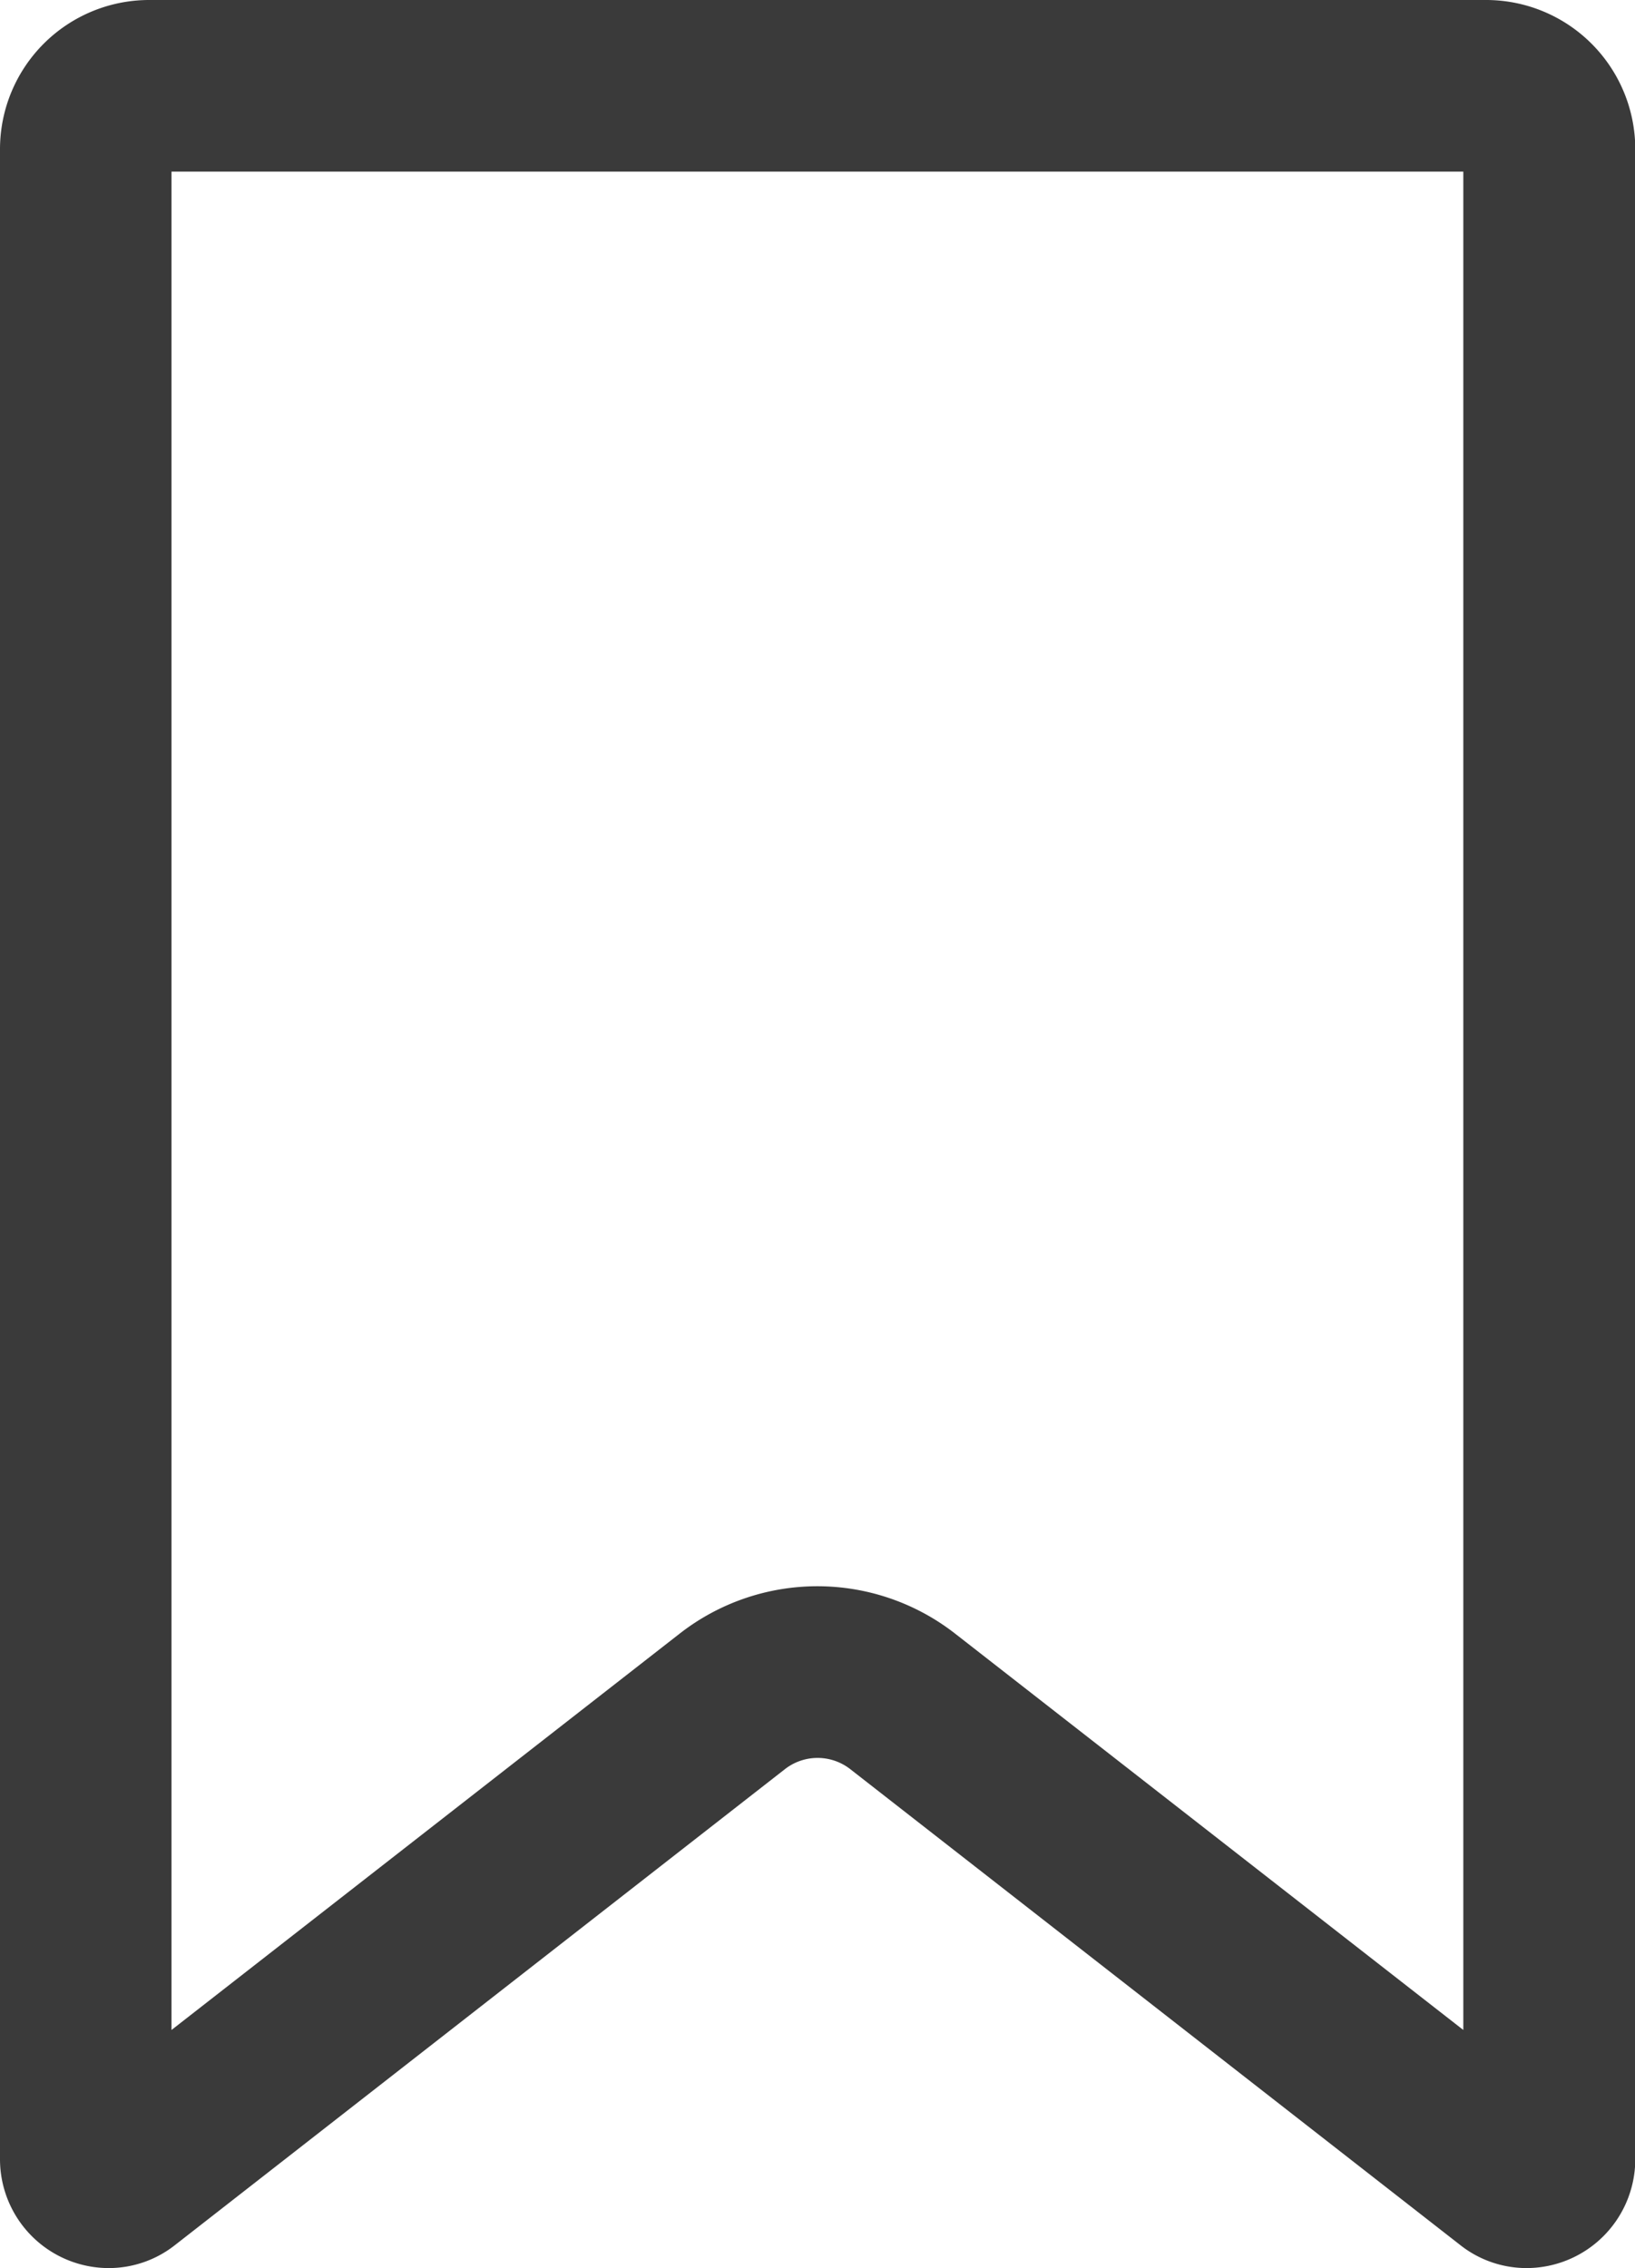 <svg xmlns="http://www.w3.org/2000/svg" viewBox="0 0 36.053 50">
  <path id="Path_180" data-name="Path 180" d="M394.89,173.425H365.409a3.29,3.29,0,0,0-3.286,3.286v44.321a2.4,2.4,0,0,0,2.4,2.393,2.358,2.358,0,0,0,1.46-.508l13.46-10.5a1.172,1.172,0,0,1,1.417,0l13.462,10.5a2.358,2.358,0,0,0,1.46.508,2.4,2.4,0,0,0,2.4-2.393V176.711A3.29,3.29,0,0,0,394.89,173.425Zm-.5,3.783v40.968l-11.208-8.739a4.937,4.937,0,0,0-6.07,0l-11.207,8.739V177.208Z" transform="translate(-362.123 -173.425)" fill="#3a3a3a"/>
</svg>
